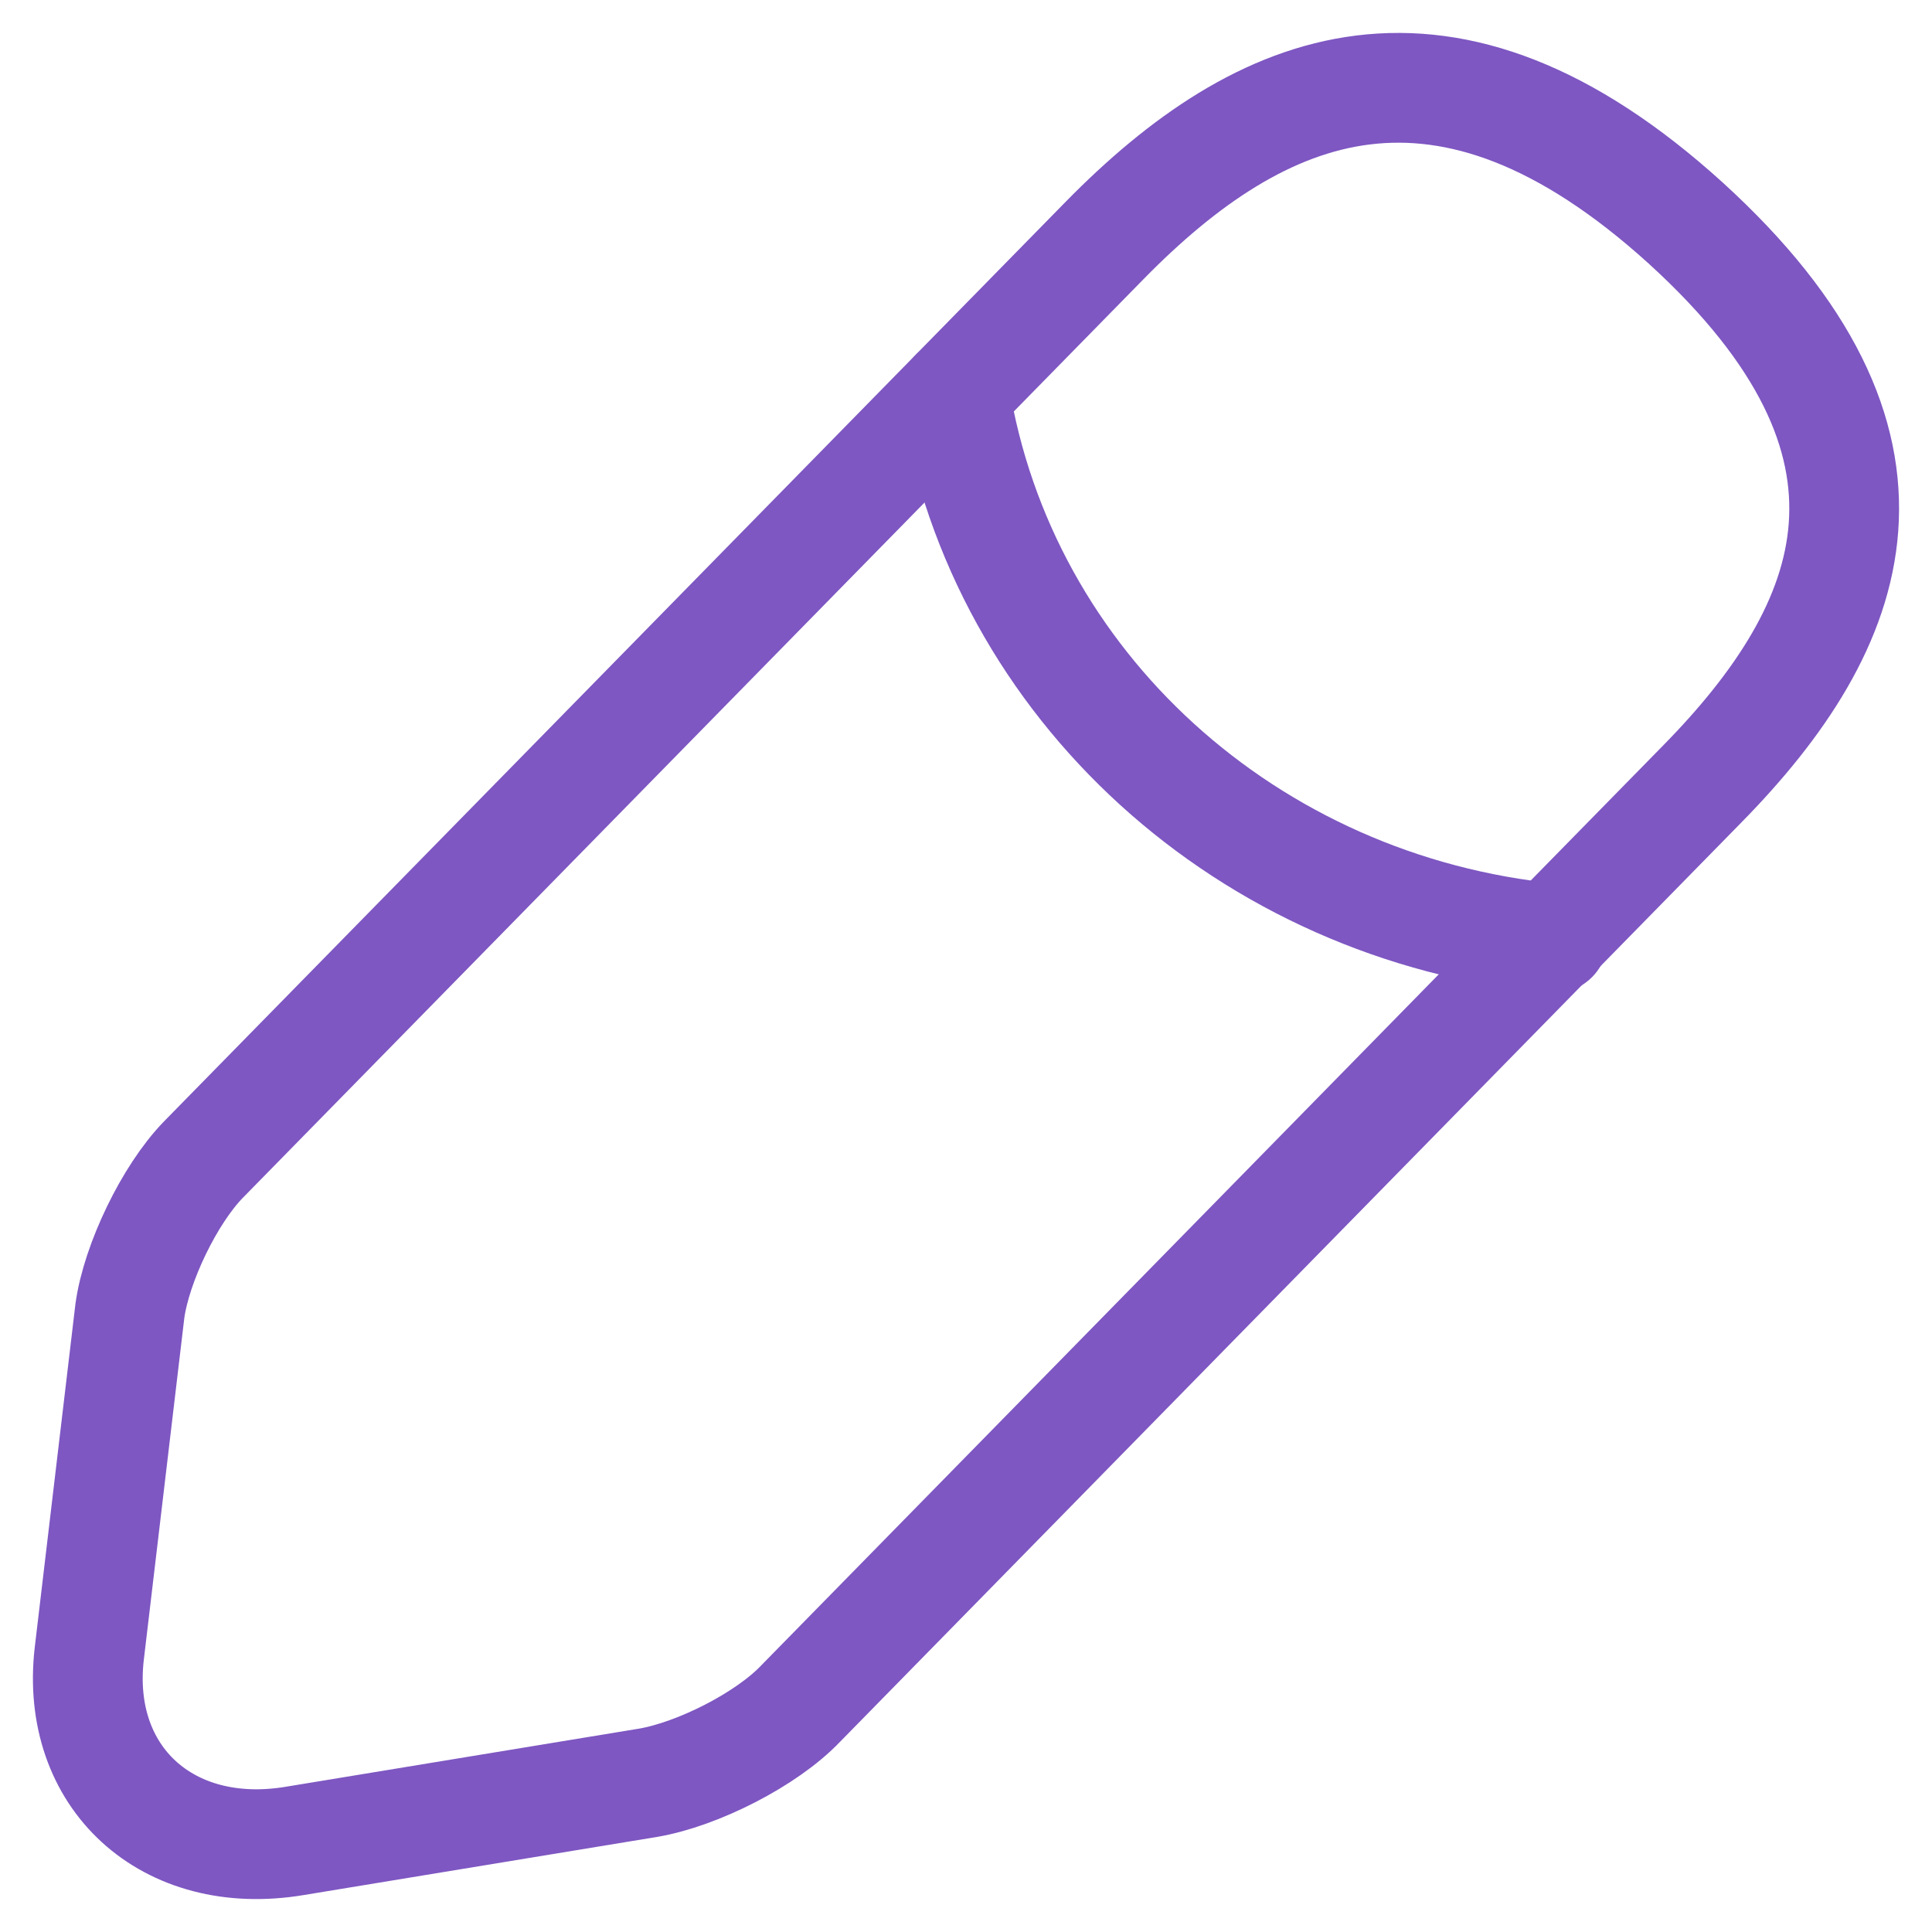 <svg width="44" height="44" viewBox="0 0 44 44" fill="none" xmlns="http://www.w3.org/2000/svg">
<path d="M25.165 5.468L4.634 26.408C3.859 27.203 3.108 28.769 2.958 29.854L2.033 37.661C1.708 40.48 3.809 42.408 6.709 41.926L14.762 40.601C15.887 40.408 17.462 39.613 18.238 38.794L38.768 17.854C42.319 14.239 43.92 10.118 38.393 5.082C32.892 0.094 28.715 1.853 25.165 5.468Z" stroke="#7E57C2" stroke-width="2.5" stroke-miterlimit="10" stroke-linecap="round" stroke-linejoin="round"/>
<path d="M21.742 8.962C22.817 15.612 28.419 20.697 35.371 21.372" stroke="#7E57C2" stroke-width="2.5" stroke-miterlimit="10" stroke-linecap="round" stroke-linejoin="round"/>
</svg>
